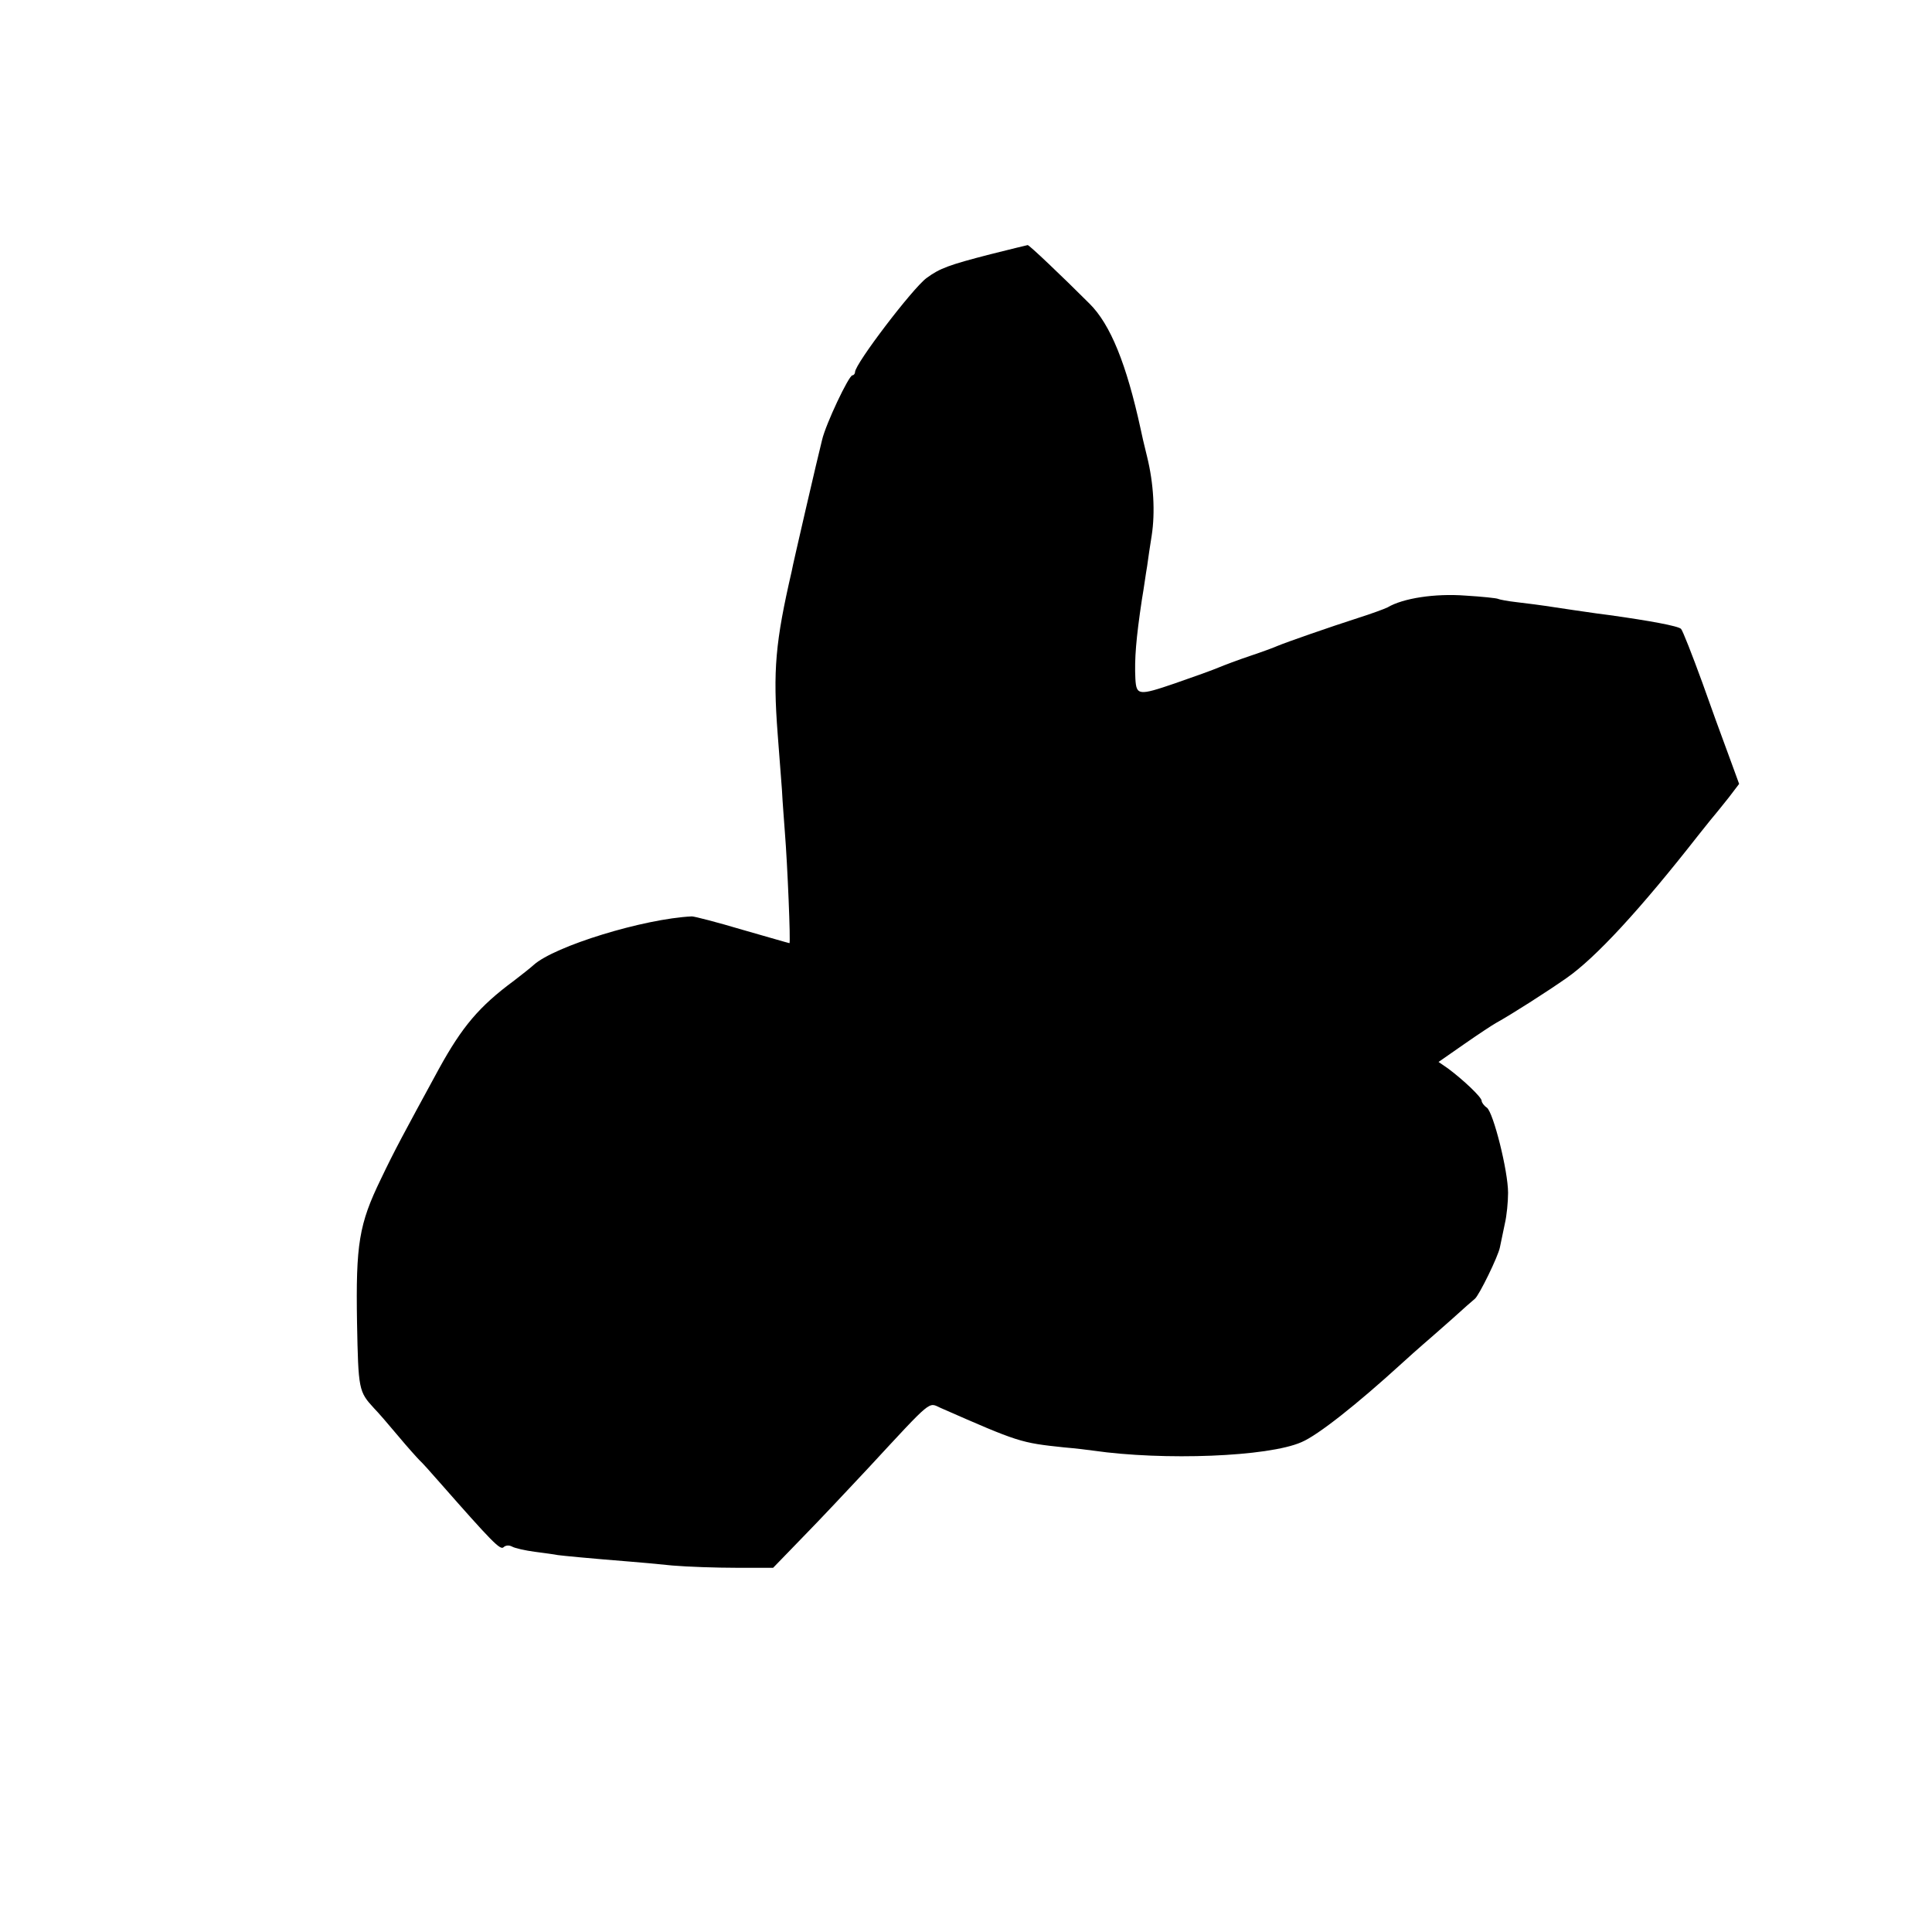 <?xml version="1.0" standalone="no"?>
<!DOCTYPE svg PUBLIC "-//W3C//DTD SVG 20010904//EN"
 "http://www.w3.org/TR/2001/REC-SVG-20010904/DTD/svg10.dtd">
<svg version="1.0" xmlns="http://www.w3.org/2000/svg"
 width="592pt" height="592pt" viewBox="0 0 592 592"
 preserveAspectRatio="xMidYMid meet">
<g transform="translate(0,592) scale(0.1,-0.1)"
fill="#000000" stroke="none">
<path d="M3035 5141 c-128 -33 -155 -43 -196 -73 -43 -32 -219 -263 -219 -288
0 -5 -4 -10 -8 -10 -11 0 -82 -150 -93 -198 -5 -20 -28 -116 -50 -212 -22 -96
-42 -182 -43 -190 -50 -217 -58 -304 -43 -500 4 -52 10 -129 13 -170 2 -41 7
-100 9 -130 8 -99 18 -340 14 -340 -2 0 -67 19 -144 41 -77 23 -147 41 -155
41 -147 -7 -421 -91 -485 -149 -11 -10 -38 -31 -60 -48 -107 -79 -159 -141
-230 -270 -111 -204 -135 -248 -178 -338 -67 -138 -77 -199 -73 -440 4 -205 5
-211 52 -262 11 -11 44 -49 74 -85 30 -36 60 -69 66 -75 6 -5 33 -35 60 -66
161 -183 187 -210 197 -200 6 6 17 7 26 2 9 -5 40 -12 70 -16 30 -4 61 -8 70
-10 14 -2 96 -10 221 -20 25 -2 83 -7 130 -12 47 -4 135 -7 197 -7 l112 0 93
96 c51 52 140 147 198 209 200 216 184 202 222 185 239 -105 245 -107 378
-121 36 -3 76 -8 90 -10 216 -31 536 -19 638 26 50 21 170 116 307 241 22 20
51 46 65 58 14 12 54 47 89 78 34 31 66 59 70 62 13 10 72 131 77 158 3 15 10
47 15 72 6 25 10 68 10 95 0 67 -45 246 -65 261 -9 6 -16 16 -16 21 0 11 -56
64 -103 99 l-29 20 79 55 c43 30 87 59 98 65 47 26 155 95 215 137 89 62 225
209 405 439 27 34 52 65 55 68 3 3 19 24 37 46 l32 42 -23 63 c-13 35 -26 71
-29 79 -3 8 -31 84 -61 169 -31 85 -60 159 -65 164 -9 9 -97 25 -218 42 -26 3
-59 8 -73 10 -14 2 -56 8 -95 14 -38 6 -92 13 -119 16 -27 3 -52 8 -56 10 -3
2 -49 7 -100 10 -93 7 -191 -8 -238 -36 -10 -5 -51 -20 -92 -33 -87 -28 -216
-73 -245 -85 -11 -5 -49 -19 -85 -31 -36 -12 -78 -28 -95 -35 -16 -7 -77 -29
-135 -49 -111 -38 -118 -37 -121 14 -3 61 2 123 20 243 6 34 12 80 16 102 3
22 9 64 14 94 11 71 6 160 -14 241 -9 36 -18 75 -20 86 -43 197 -92 320 -157
384 -84 84 -185 180 -189 179 -2 0 -53 -13 -114 -28z"/>
</g>
</svg>
